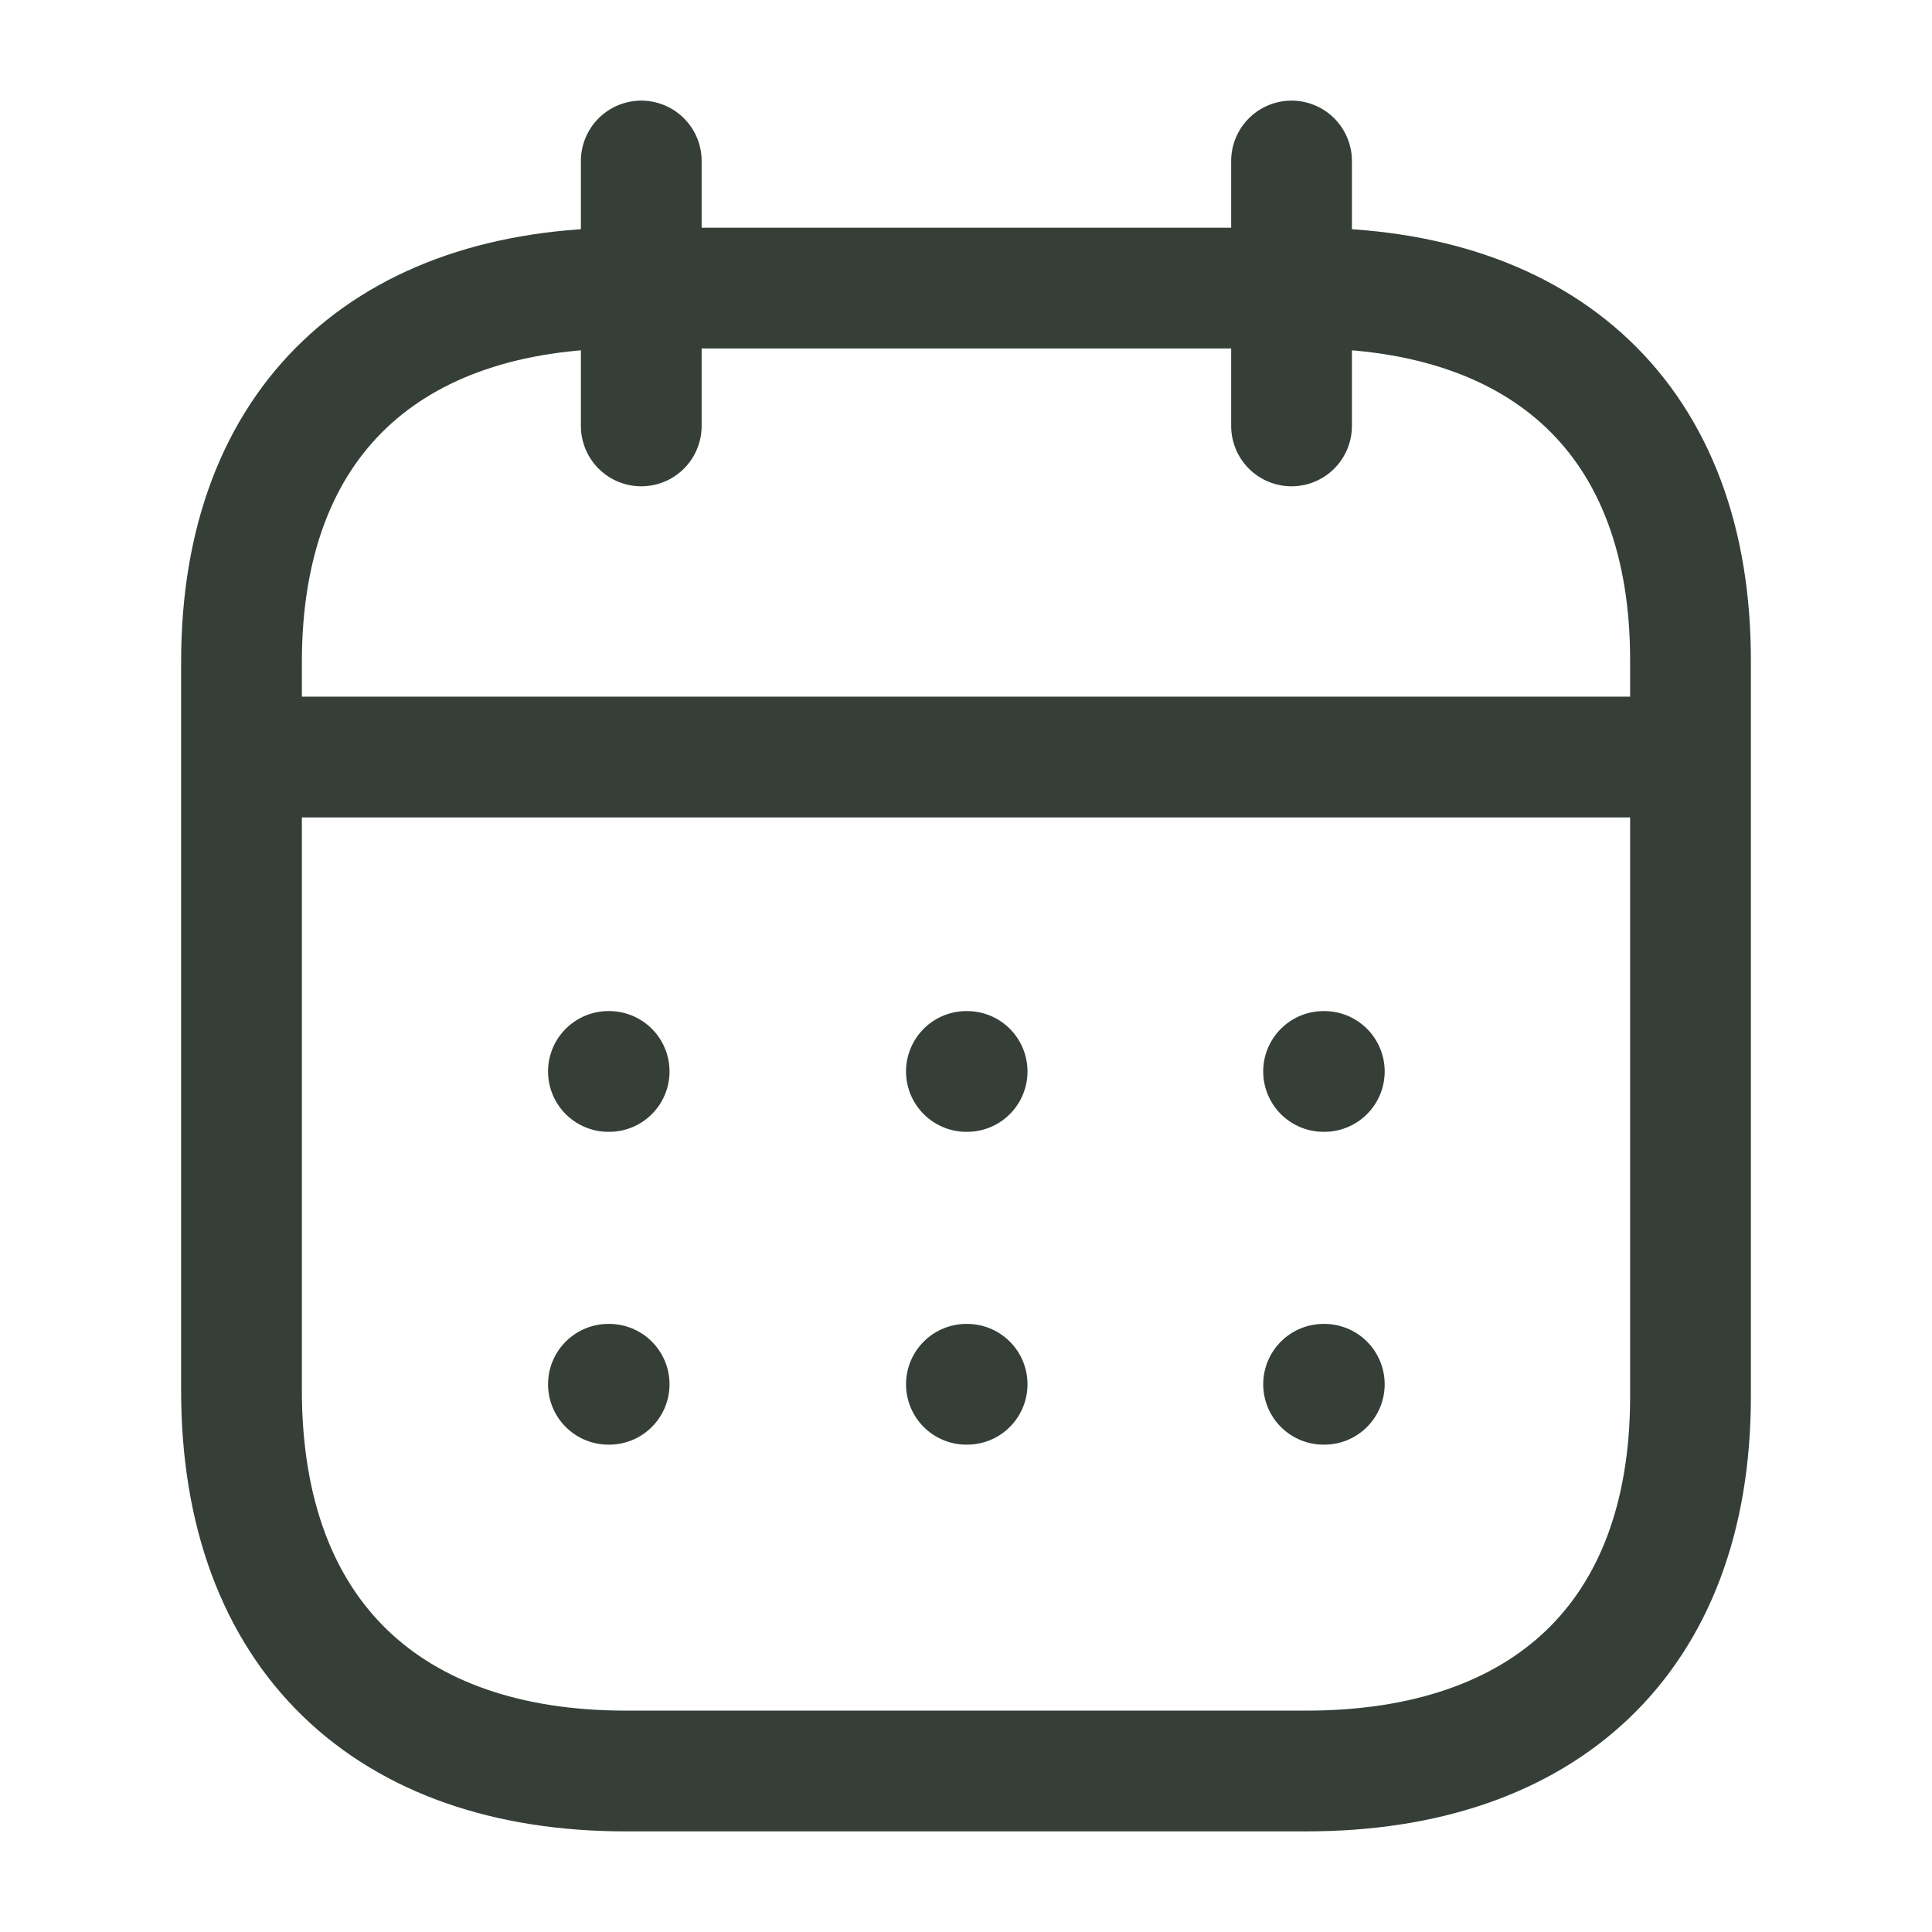 <svg width="24" height="24" viewBox="0 0 24 24" fill="none" xmlns="http://www.w3.org/2000/svg">
<path d="M3.093 9.404H20.917" stroke="#353F38" stroke-width="1.5" stroke-linecap="round" stroke-linejoin="round"/>
<path d="M16.442 13.31H16.451" stroke="#353F38" stroke-width="1.5" stroke-linecap="round" stroke-linejoin="round"/>
<path d="M12.005 13.31H12.014" stroke="#353F38" stroke-width="1.5" stroke-linecap="round" stroke-linejoin="round"/>
<path d="M7.558 13.31H7.567" stroke="#353F38" stroke-width="1.5" stroke-linecap="round" stroke-linejoin="round"/>
<path d="M16.442 17.196H16.451" stroke="#353F38" stroke-width="1.5" stroke-linecap="round" stroke-linejoin="round"/>
<path d="M12.005 17.196H12.014" stroke="#353F38" stroke-width="1.5" stroke-linecap="round" stroke-linejoin="round"/>
<path d="M7.558 17.196H7.567" stroke="#353F38" stroke-width="1.5" stroke-linecap="round" stroke-linejoin="round"/>
<path d="M16.044 2V5.291" stroke="#353F38" stroke-width="1.5" stroke-linecap="round" stroke-linejoin="round"/>
<path d="M7.966 2V5.291" stroke="#353F38" stroke-width="1.5" stroke-linecap="round" stroke-linejoin="round"/>
<path fill-rule="evenodd" clip-rule="evenodd" d="M16.238 3.579H7.771C4.834 3.579 3 5.215 3 8.222V17.272C3 20.326 4.834 22 7.771 22H16.229C19.175 22 21 20.355 21 17.348V8.222C21.009 5.215 19.184 3.579 16.238 3.579Z" stroke="#353F38" stroke-width="1.5" stroke-linecap="round" stroke-linejoin="round"/>
</svg>
